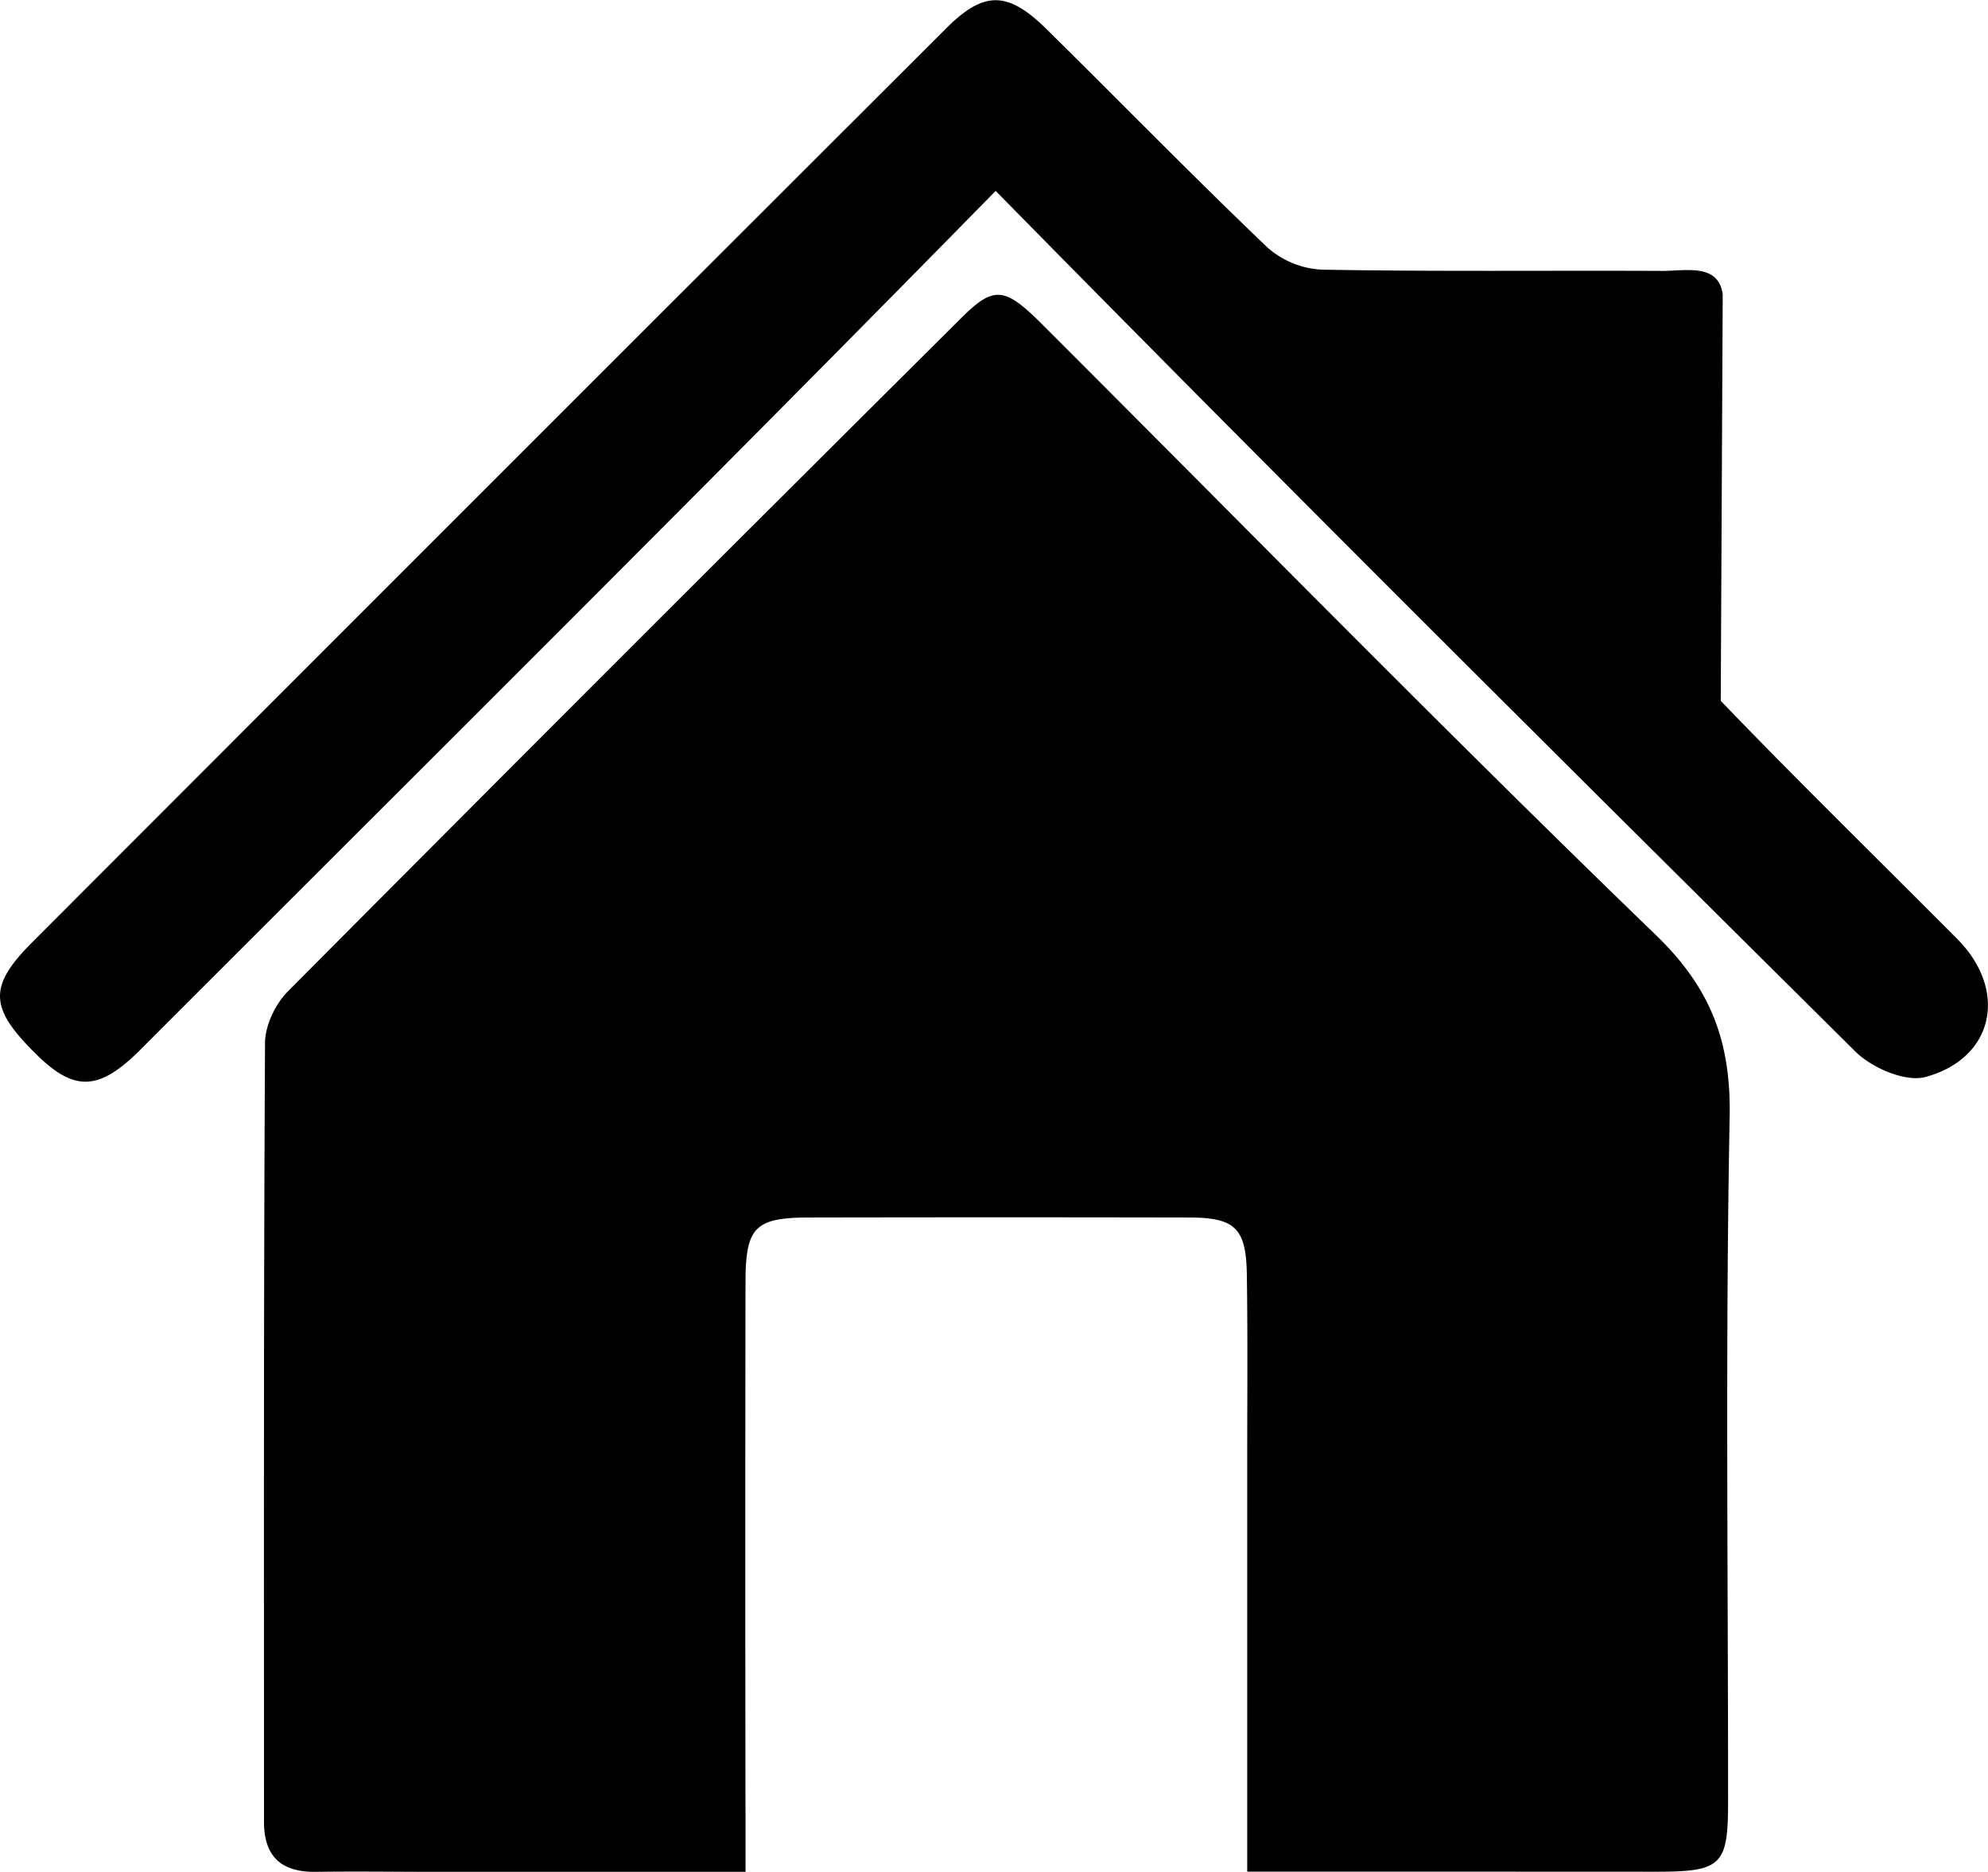 <svg id="Layer_1" data-name="Layer 1" xmlns="http://www.w3.org/2000/svg" viewBox="0 0 482.39 454.25"><path d="M311.45,477c0-34.4,0-67.4,0-100.4,0-14.79.13-29.59-.09-44.37-.16-11.41-2.83-13.93-14.14-13.95q-45.93-.09-91.85,0c-13.27,0-15.64,2.24-15.66,15.56q-.11,65,0,130v13.21H113.57c-9.29,0-18.58-.14-27.86,0-8.47.16-12.85-3.49-12.84-12.23,0-62.95-.1-125.91.25-188.86,0-4.24,2.5-9.47,5.54-12.54Q160.08,181.55,242,100.09c7.88-7.87,10.53-7.68,19.51,1.29,49.63,49.57,98.73,99.69,149.16,148.43,13.4,12.95,18.19,26,17.84,44.16-1.05,55.36-.37,110.76-.38,166.15,0,15.35-1.59,16.89-17.32,16.9C378.17,477,345.55,477,311.45,477ZM459.11,278.1c4,3.93,12.11,7.4,16.95,6.08,16.71-4.57,20-21.05,7.72-33.44-19.15-19.27-38.61-38.24-57.43-57.82l.48-98.61c-1-7.64-9.06-5.68-14.63-5.71-27.52-.13-55,.19-82.55-.3a21.51,21.51,0,0,1-13.3-5.39C298.2,65.57,280.66,47.6,262.82,30c-9.46-9.34-15.21-9.45-24.44-.23Q127.48,140.5,16.72,251.41c-10.88,10.89-10.52,16.06,1,27.38,9.17,9,15.12,8.8,25.11-1.18,69.7-69.74,138.26-137.74,207.58-208.42C319.9,139.89,388.89,208.45,459.11,278.1Z" transform="translate(-8.81 -22.87)"/></svg>